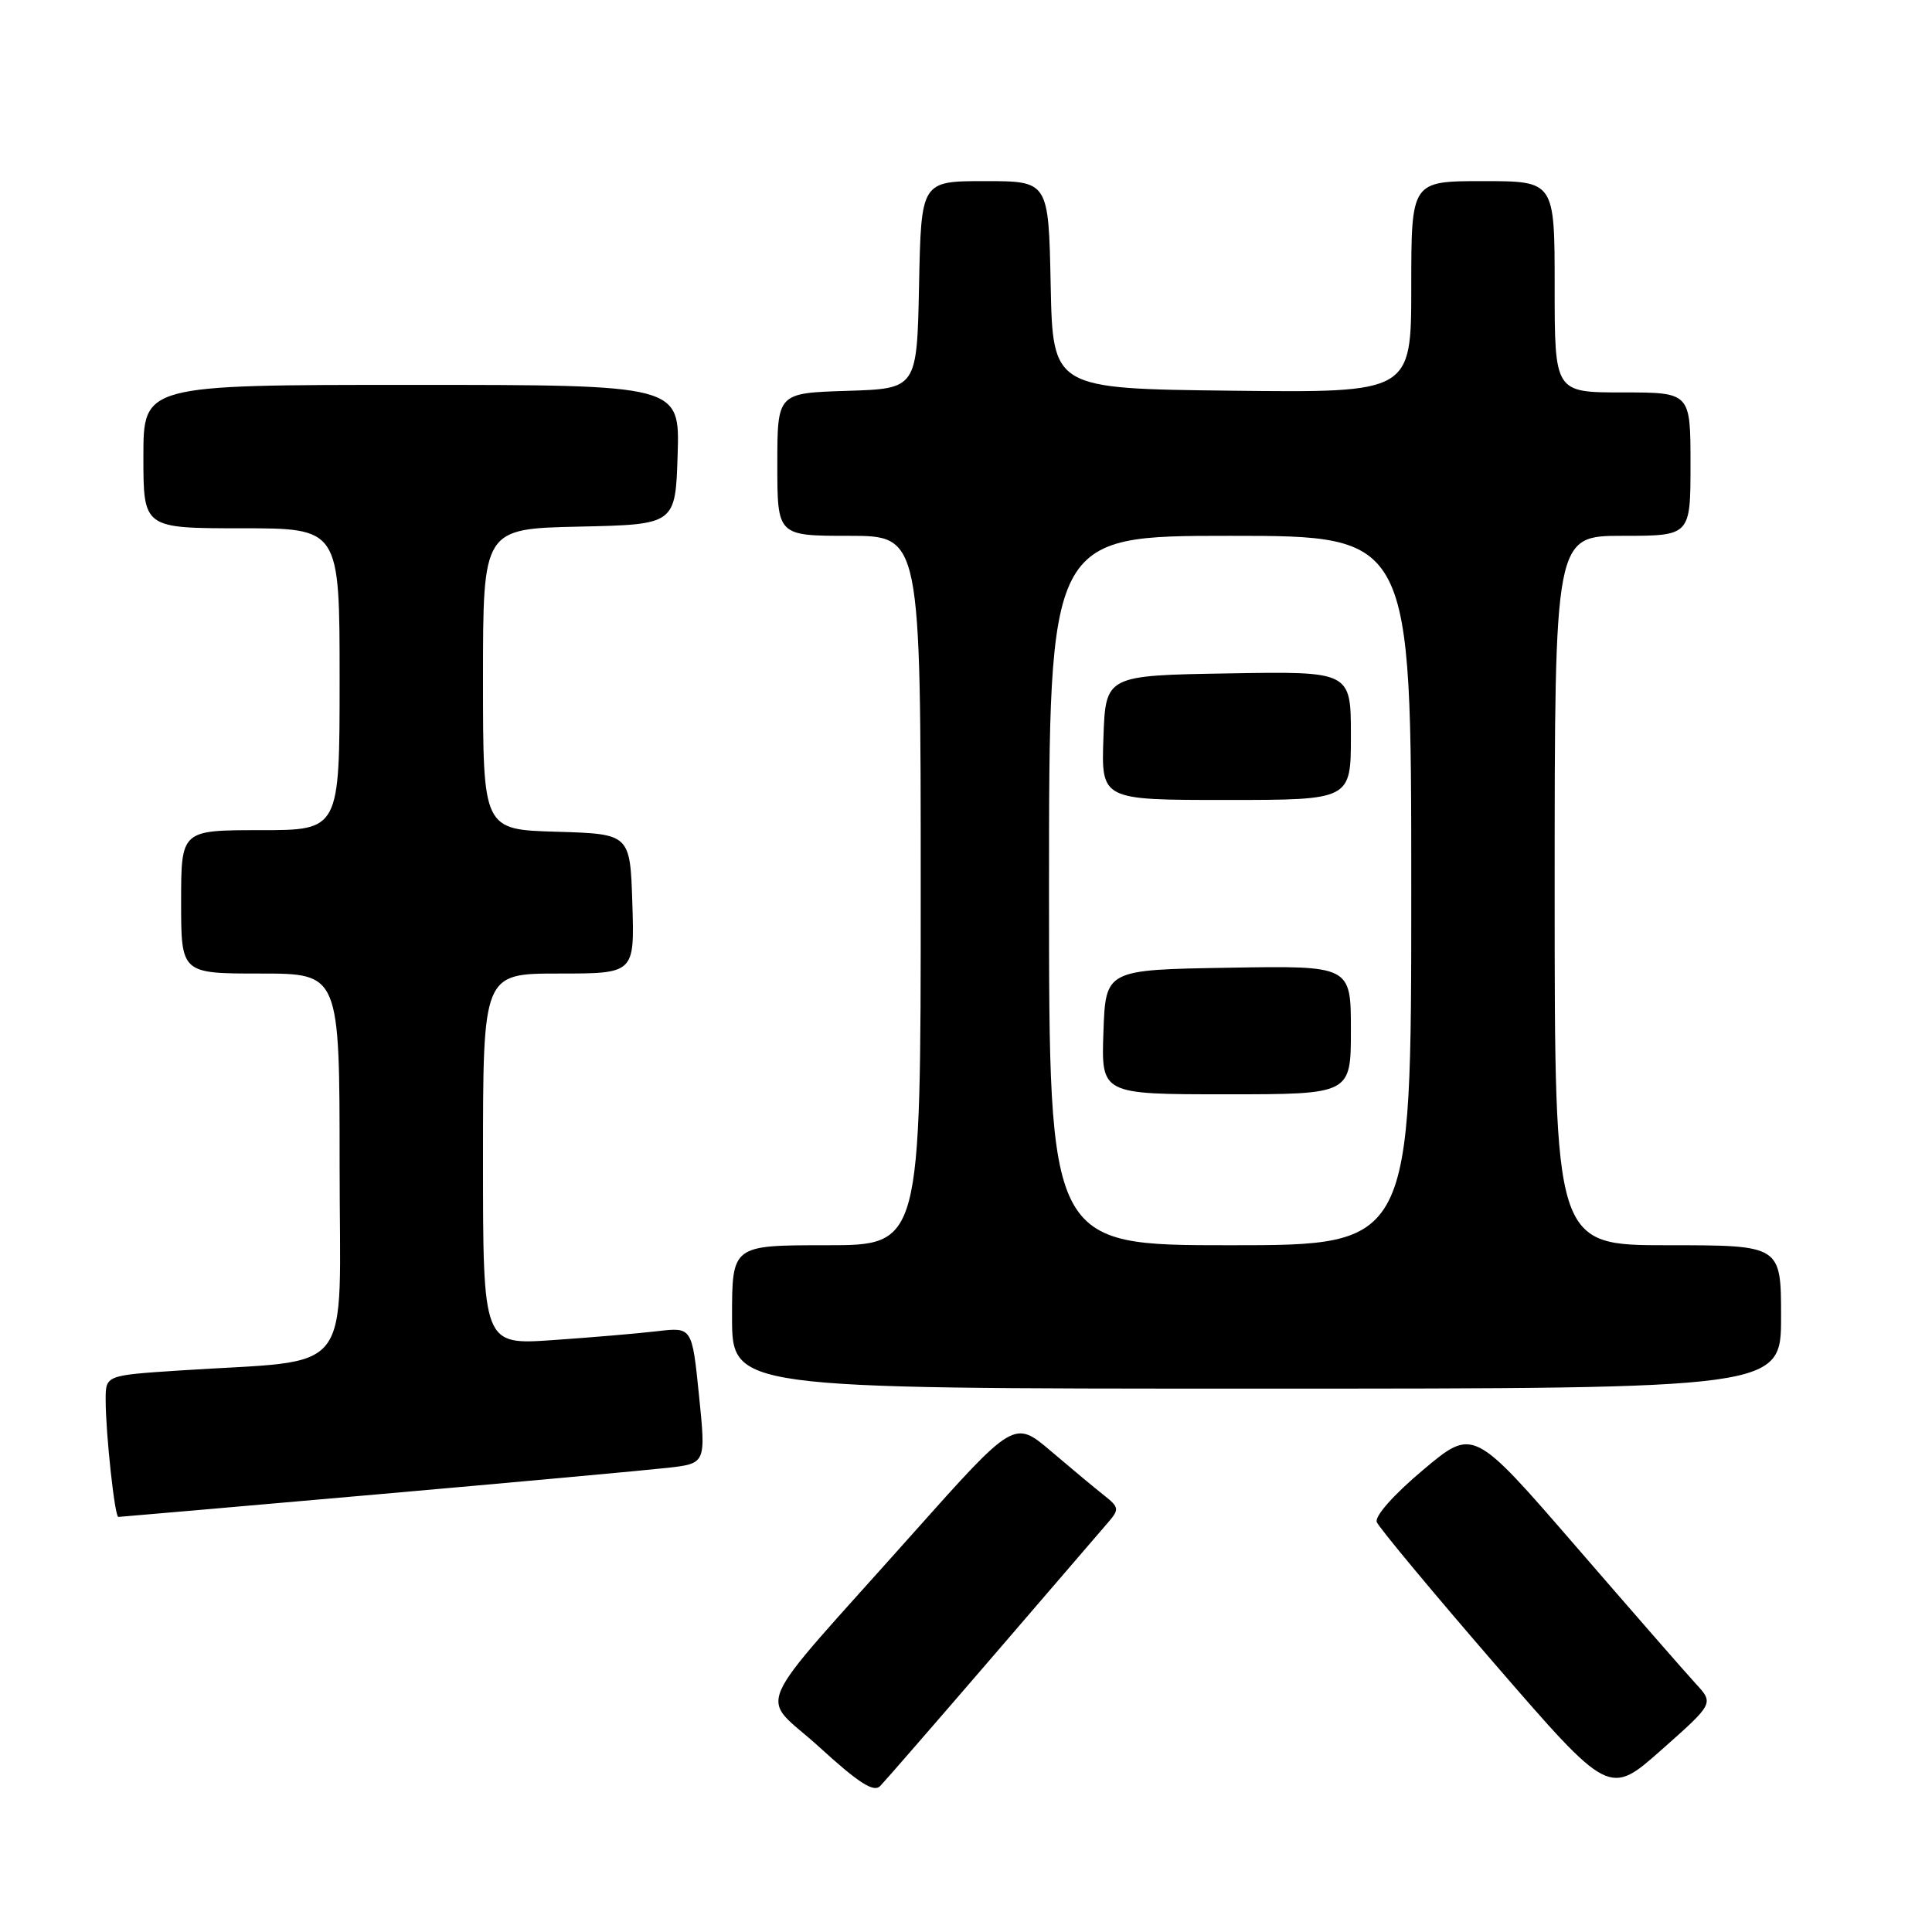 <?xml version="1.0" encoding="UTF-8" standalone="no"?>
<!DOCTYPE svg PUBLIC "-//W3C//DTD SVG 1.1//EN" "http://www.w3.org/Graphics/SVG/1.1/DTD/svg11.dtd" >
<svg xmlns="http://www.w3.org/2000/svg" xmlns:xlink="http://www.w3.org/1999/xlink" version="1.1" viewBox="0 0 256 256">
 <g >
 <path fill="currentColor"
d=" M 131.54 219.50 C 139.12 210.70 146.02 202.68 146.88 201.67 C 148.32 200.00 148.27 199.71 146.33 198.17 C 145.16 197.25 142.00 194.62 139.30 192.32 C 134.39 188.14 134.39 188.14 120.94 203.22 C 98.97 227.88 100.57 224.20 108.59 231.52 C 113.80 236.28 115.78 237.54 116.63 236.66 C 117.25 236.02 123.96 228.30 131.54 219.50 Z  M 224.70 223.10 C 223.38 221.67 216.21 213.45 208.76 204.84 C 195.21 189.19 195.21 189.19 188.57 194.77 C 184.70 198.02 182.13 200.91 182.43 201.68 C 182.71 202.40 189.75 210.87 198.08 220.50 C 213.23 238.00 213.23 238.00 220.16 231.86 C 227.10 225.71 227.10 225.71 224.70 223.10 Z  M 49.78 198.03 C 68.33 196.40 85.76 194.80 88.52 194.49 C 93.54 193.91 93.54 193.91 92.62 184.88 C 91.70 175.85 91.70 175.85 87.10 176.39 C 84.57 176.69 78.34 177.22 73.25 177.57 C 64.00 178.21 64.00 178.21 64.00 153.61 C 64.00 129.00 64.00 129.00 74.04 129.00 C 84.08 129.00 84.08 129.00 83.79 119.75 C 83.50 110.50 83.50 110.50 73.75 110.21 C 64.00 109.93 64.00 109.93 64.00 89.99 C 64.00 70.06 64.00 70.06 76.75 69.78 C 89.50 69.50 89.50 69.50 89.79 60.25 C 90.08 51.00 90.08 51.00 54.54 51.00 C 19.00 51.00 19.00 51.00 19.00 60.50 C 19.00 70.00 19.00 70.00 32.00 70.00 C 45.00 70.00 45.00 70.00 45.00 90.00 C 45.00 110.00 45.00 110.00 34.50 110.00 C 24.00 110.00 24.00 110.00 24.00 119.50 C 24.00 129.00 24.00 129.00 34.50 129.00 C 45.00 129.00 45.00 129.00 45.00 154.40 C 45.00 183.09 47.38 180.04 23.75 181.60 C 14.00 182.24 14.00 182.24 14.00 185.47 C 14.00 189.91 15.20 201.00 15.68 201.00 C 15.89 201.00 31.24 199.66 49.78 198.03 Z  M 236.00 174.50 C 236.00 165.00 236.00 165.00 221.00 165.00 C 206.00 165.00 206.00 165.00 206.00 118.00 C 206.00 71.00 206.00 71.00 215.00 71.00 C 224.00 71.00 224.00 71.00 224.00 61.50 C 224.00 52.00 224.00 52.00 215.00 52.00 C 206.00 52.00 206.00 52.00 206.00 38.00 C 206.00 24.00 206.00 24.00 196.50 24.00 C 187.00 24.00 187.00 24.00 187.00 38.02 C 187.00 52.04 187.00 52.04 163.25 51.77 C 139.50 51.50 139.50 51.50 139.22 37.75 C 138.94 24.00 138.94 24.00 130.50 24.00 C 122.06 24.00 122.06 24.00 121.78 37.75 C 121.50 51.50 121.50 51.50 112.25 51.79 C 103.00 52.08 103.00 52.08 103.00 61.54 C 103.00 71.00 103.00 71.00 112.50 71.00 C 122.00 71.00 122.00 71.00 122.00 118.00 C 122.00 165.00 122.00 165.00 109.50 165.00 C 97.00 165.00 97.00 165.00 97.00 174.50 C 97.00 184.00 97.00 184.00 166.50 184.00 C 236.00 184.00 236.00 184.00 236.00 174.50 Z  M 139.00 118.00 C 139.00 71.00 139.00 71.00 163.00 71.00 C 187.00 71.00 187.00 71.00 187.00 118.00 C 187.00 165.00 187.00 165.00 163.00 165.00 C 139.00 165.00 139.00 165.00 139.00 118.00 Z  M 179.00 136.48 C 179.00 127.95 179.00 127.95 162.75 128.23 C 146.50 128.50 146.50 128.50 146.21 136.75 C 145.92 145.00 145.92 145.00 162.46 145.00 C 179.00 145.00 179.00 145.00 179.00 136.48 Z  M 179.00 97.48 C 179.00 88.95 179.00 88.95 162.75 89.23 C 146.50 89.50 146.50 89.50 146.21 97.75 C 145.92 106.00 145.92 106.00 162.46 106.00 C 179.00 106.00 179.00 106.00 179.00 97.48 Z "/>
</g>
</svg>